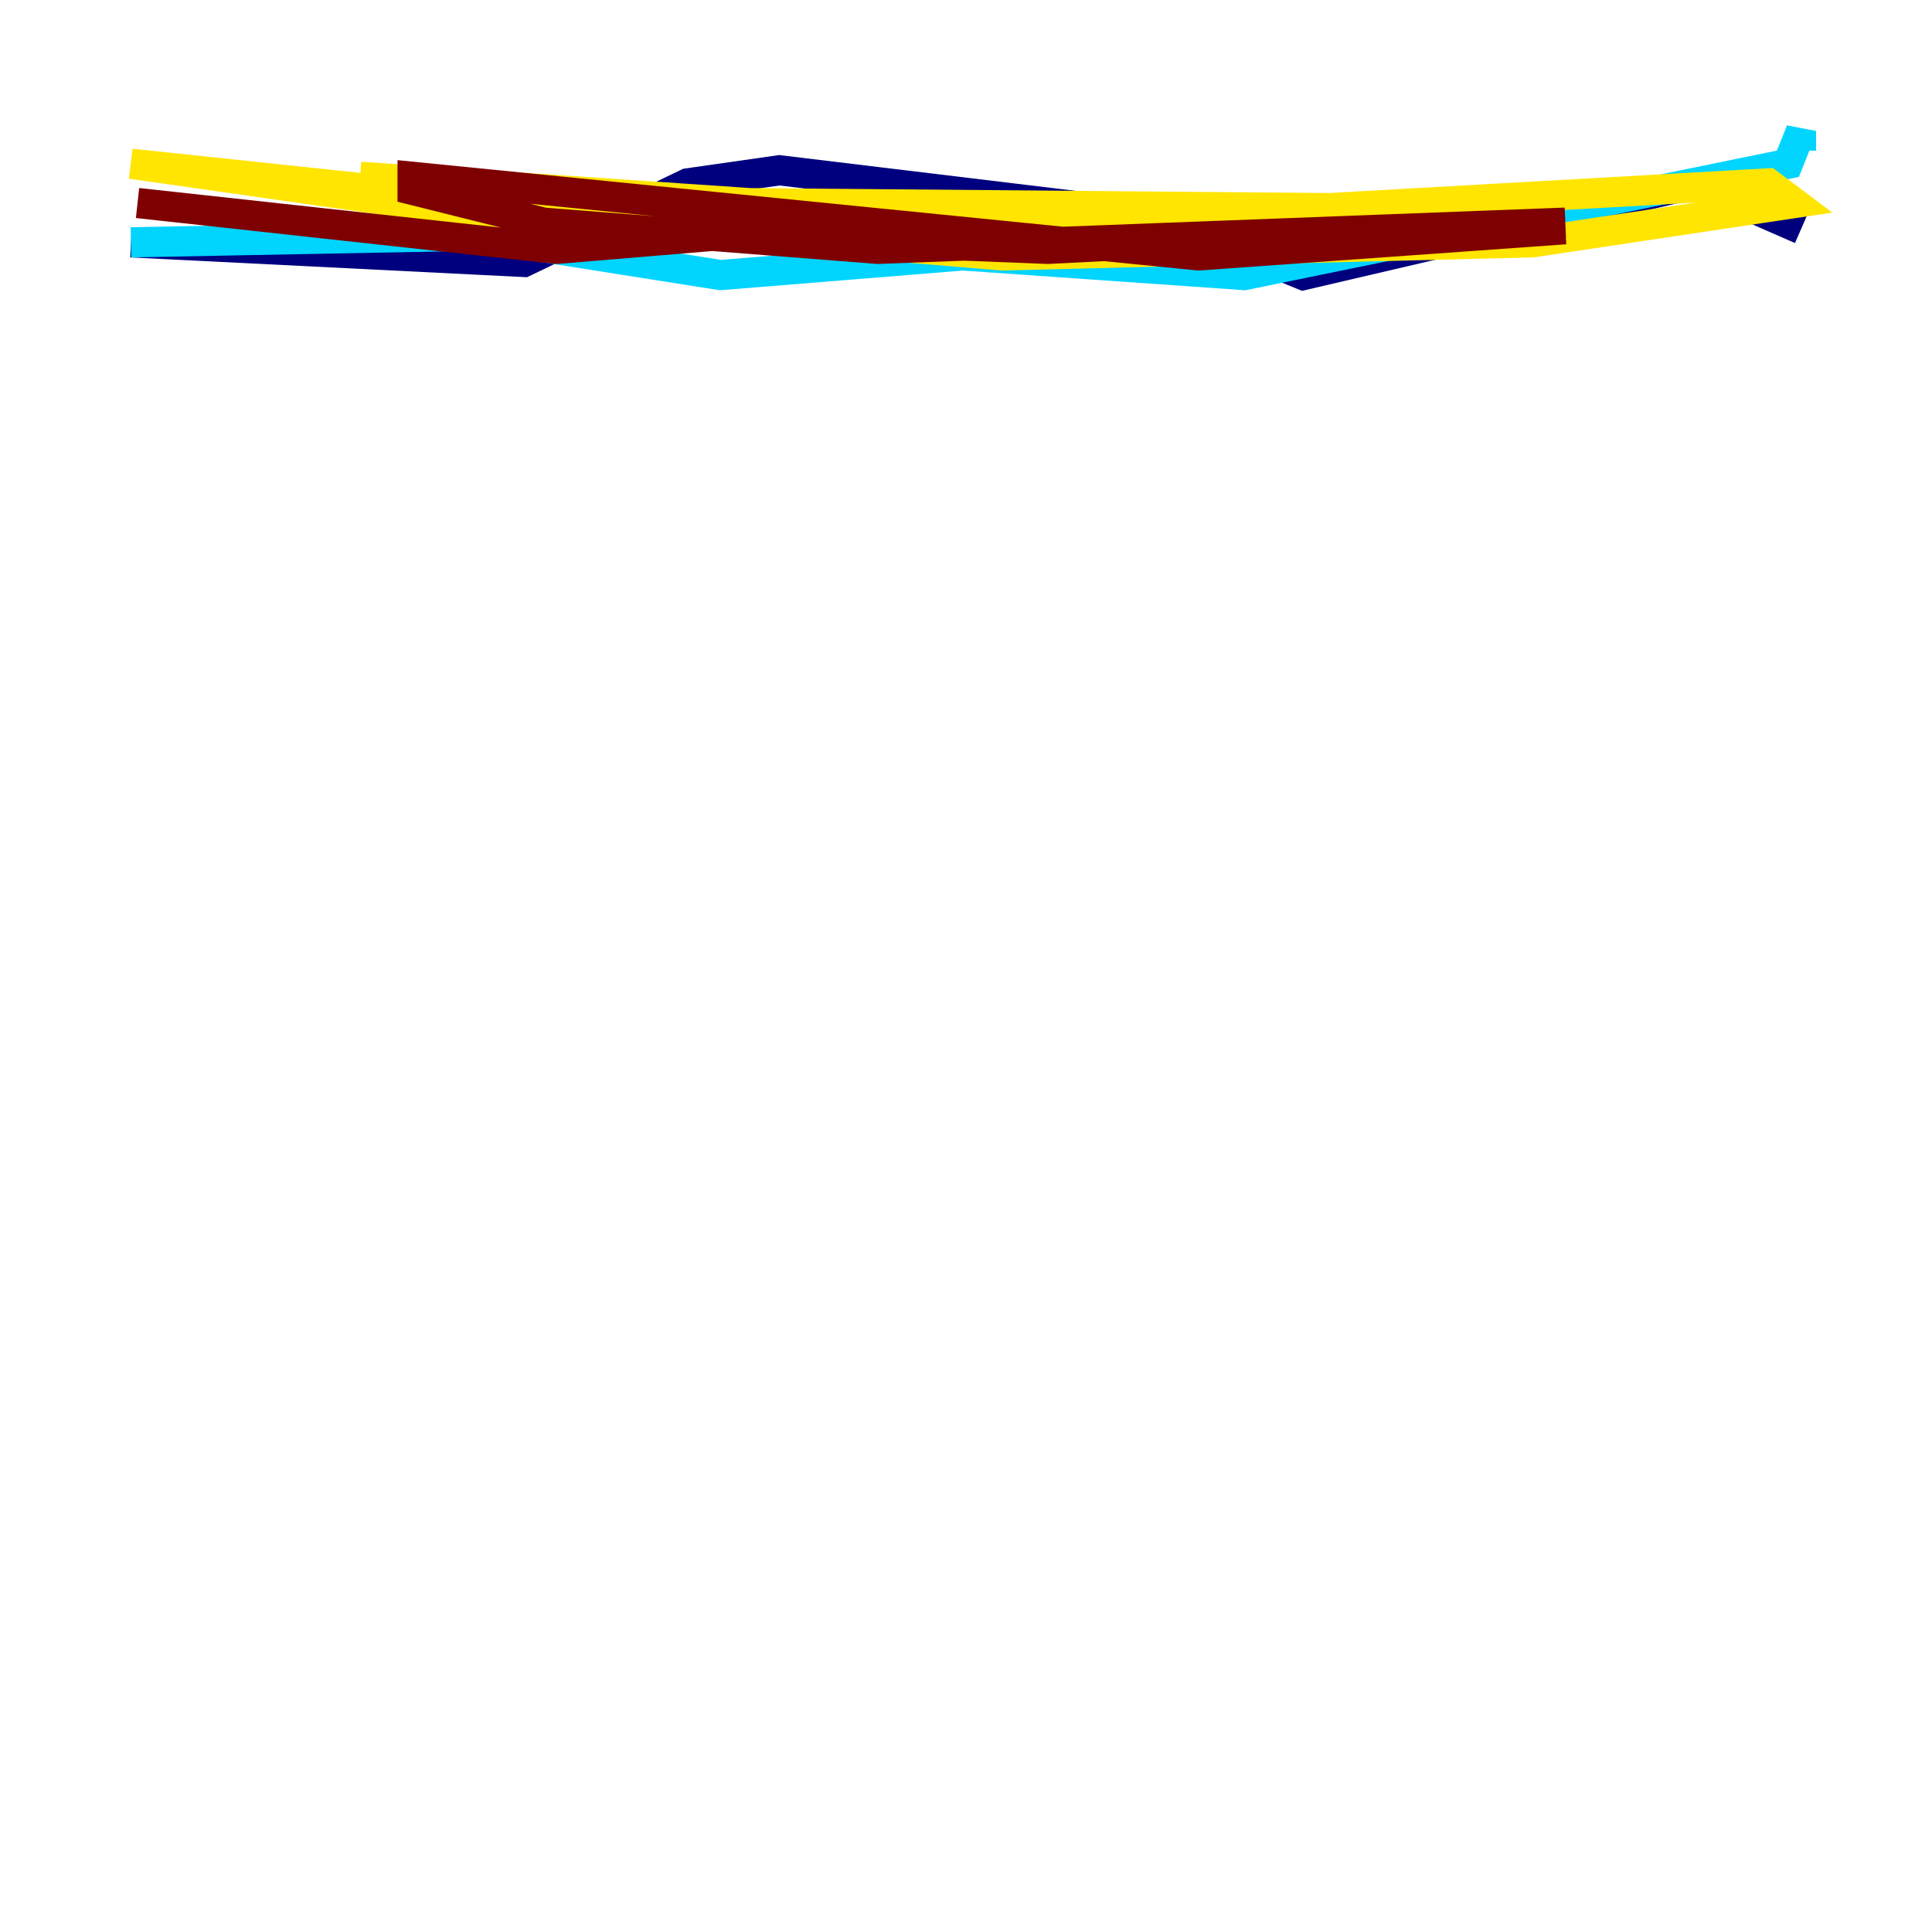 <?xml version="1.0" encoding="utf-8" ?>
<svg baseProfile="tiny" height="128" version="1.2" viewBox="0,0,128,128" width="128" xmlns="http://www.w3.org/2000/svg" xmlns:ev="http://www.w3.org/2001/xml-events" xmlns:xlink="http://www.w3.org/1999/xlink"><defs /><polyline fill="none" points="8.678,16.054 34.712,17.356 45.559,12.149 51.634,11.281 76.8,14.319 86.346,18.224 112.38,12.149 119.322,15.186" stroke="#00007f" stroke-width="2" /><polyline fill="none" points="8.678,16.054 31.241,15.62 47.729,18.224 63.783,16.922 82.441,18.224 118.454,10.848 119.322,8.678 119.322,9.98" stroke="#00d4ff" stroke-width="2" /><polyline fill="none" points="23.864,11.715 55.973,13.885 37.315,13.885 8.678,10.848 36.014,14.752 69.858,16.054 91.986,15.62 55.105,15.186 33.844,13.451 66.82,15.186 101.966,14.752 99.363,13.885 48.597,13.451 55.973,16.054 66.386,16.922 101.532,16.054 118.888,13.451 117.153,12.149 63.349,15.186 85.044,15.186" stroke="#ffe500" stroke-width="2" /><polyline fill="none" points="103.702,15.186 79.403,16.922 27.336,11.715 27.336,12.583 36.014,14.752 58.142,16.488 103.702,14.752 69.424,16.488 47.295,15.62 36.881,16.488 9.112,13.451" stroke="#7f0000" stroke-width="2" /></svg>